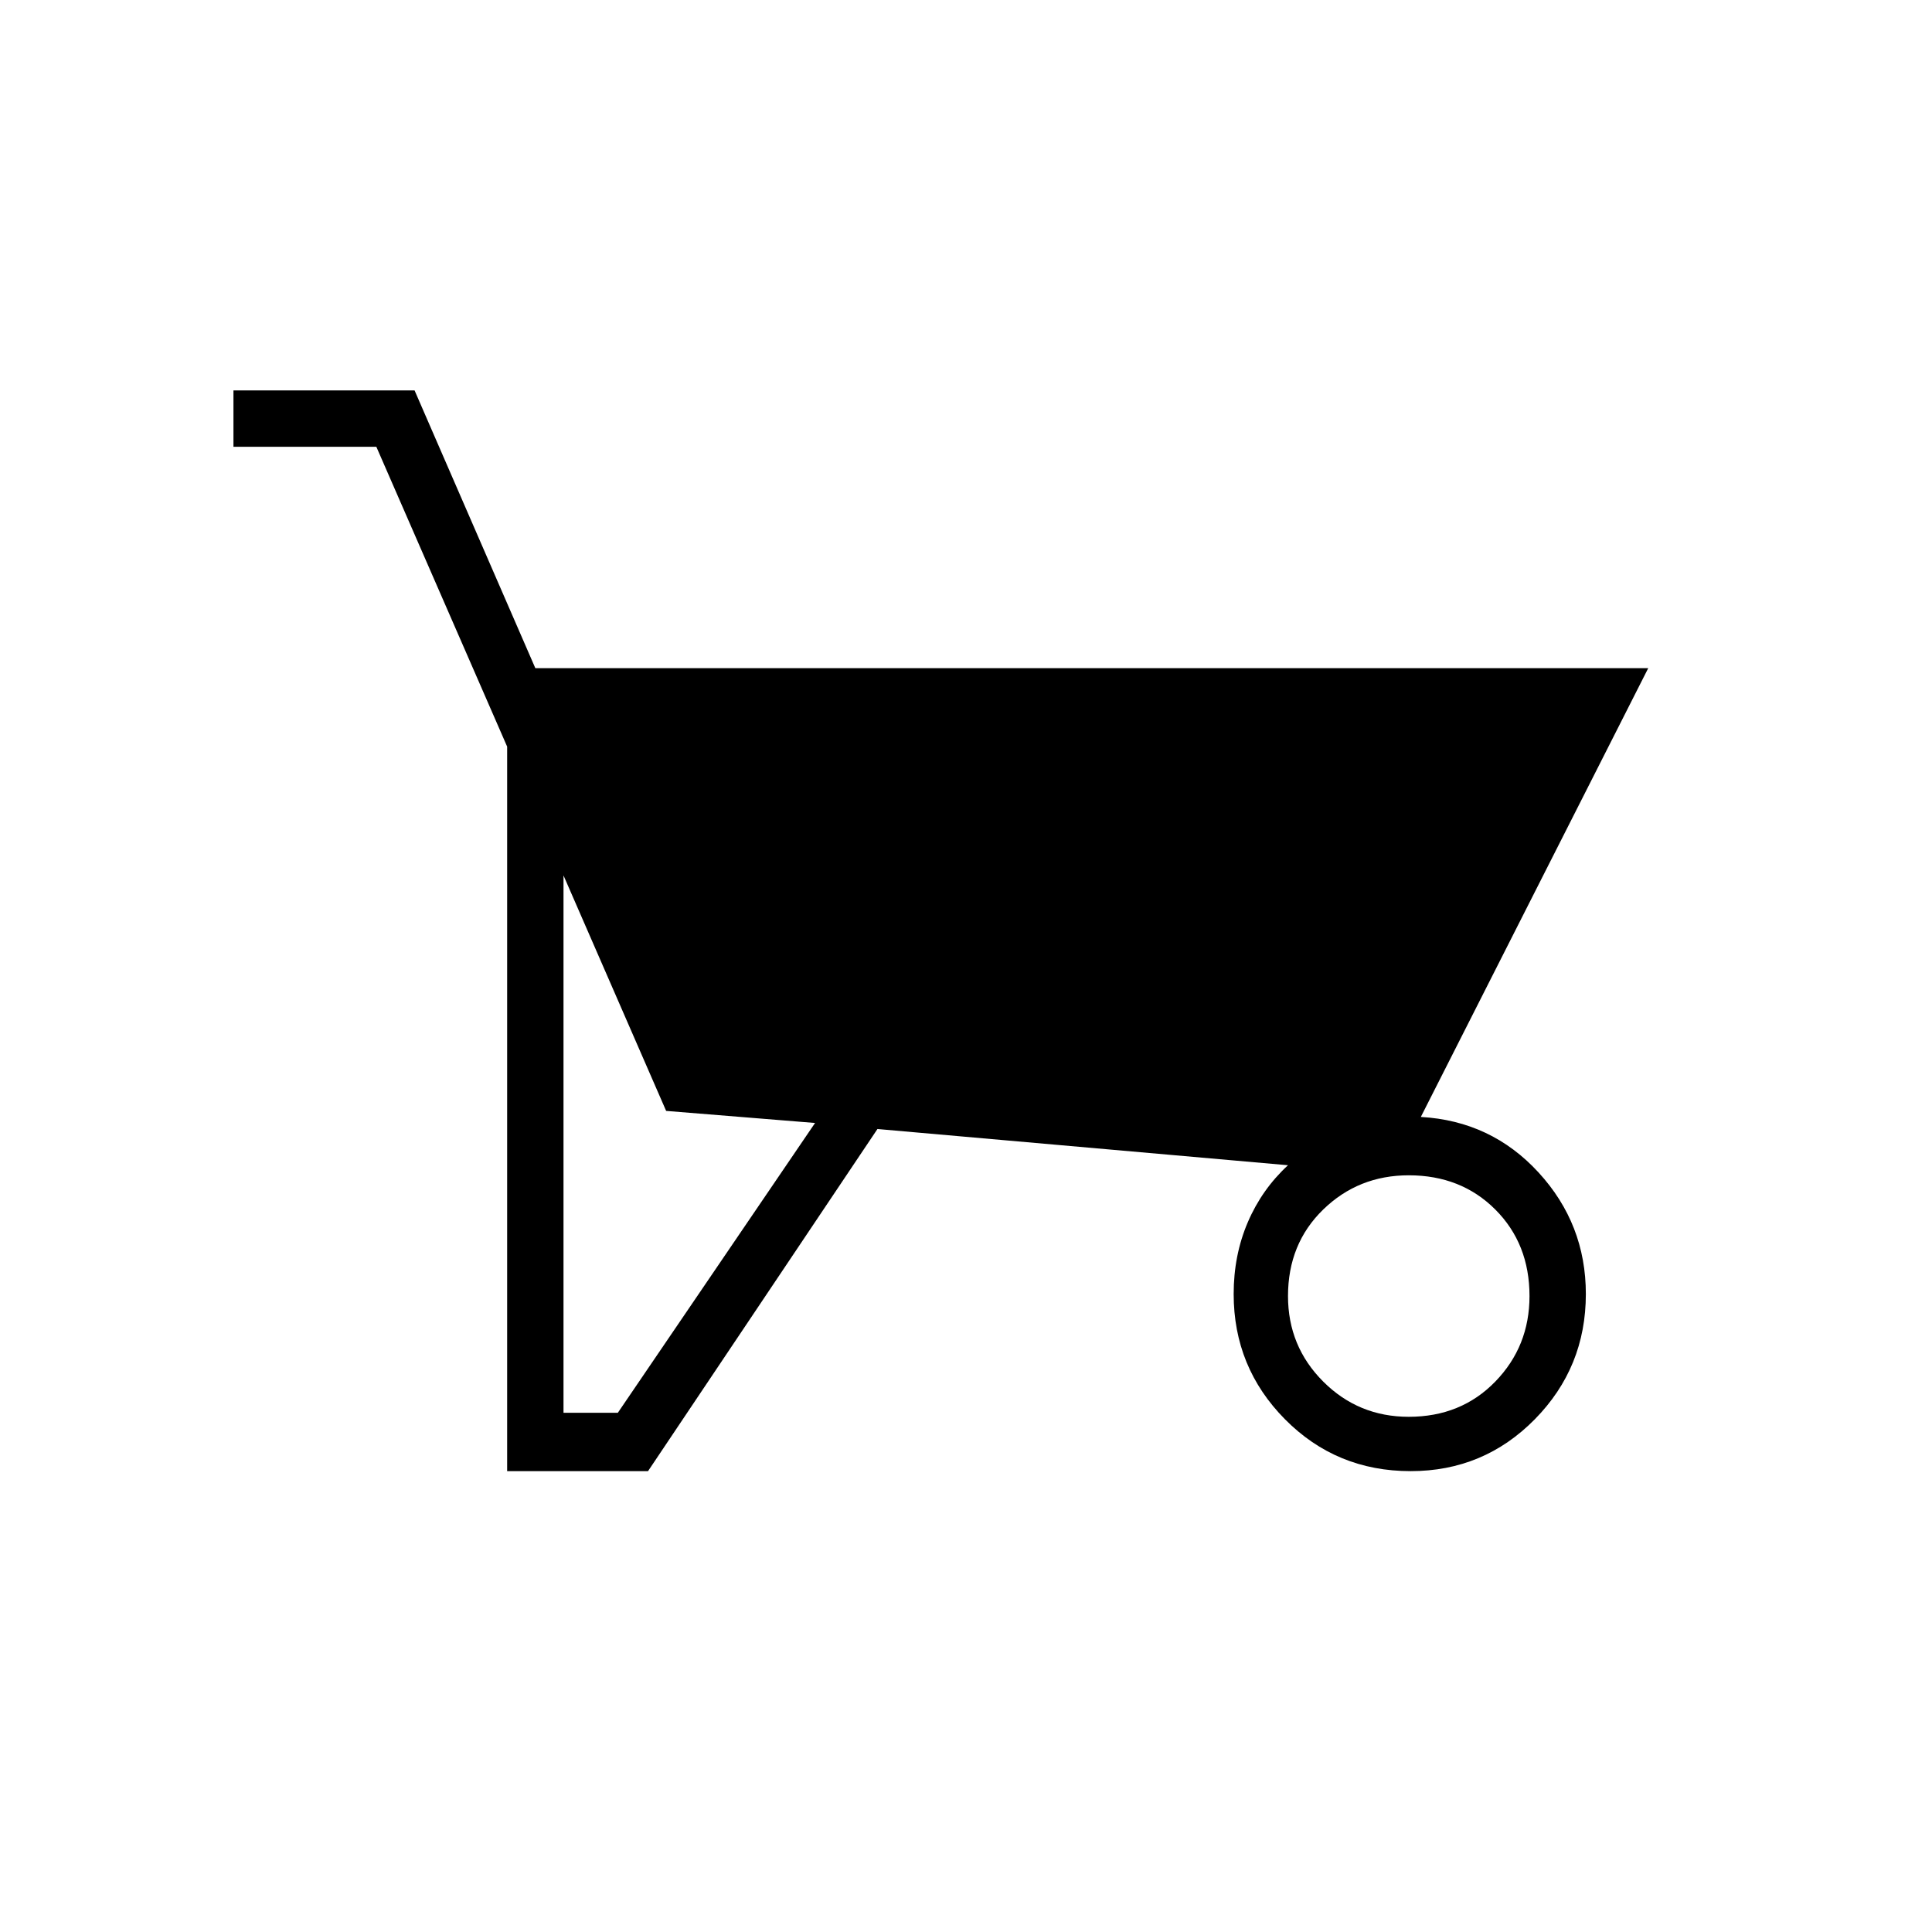 <svg xmlns="http://www.w3.org/2000/svg" height="24" viewBox="0 -960 960 960" width="24"><path d="M436-399 322-229h-70v-360l-65-149h-71v-28h90l60 138h553L706-405q35 2 58.5 27.6Q788-351.79 788-317q0 36.46-25.36 62.23Q737.27-229 700.95-229q-36.95 0-62.45-25.77T613-317q0-19.26 7-35.63T640-381l-204-18ZM280-258h27l98-144-74-6-51-117v267Zm420 2q26 0 43-17.5t17-42.5q0-26-17-43t-43-17q-25 0-42.5 17T640-316q0 25 17.5 42.5T700-256Z"/></svg>
